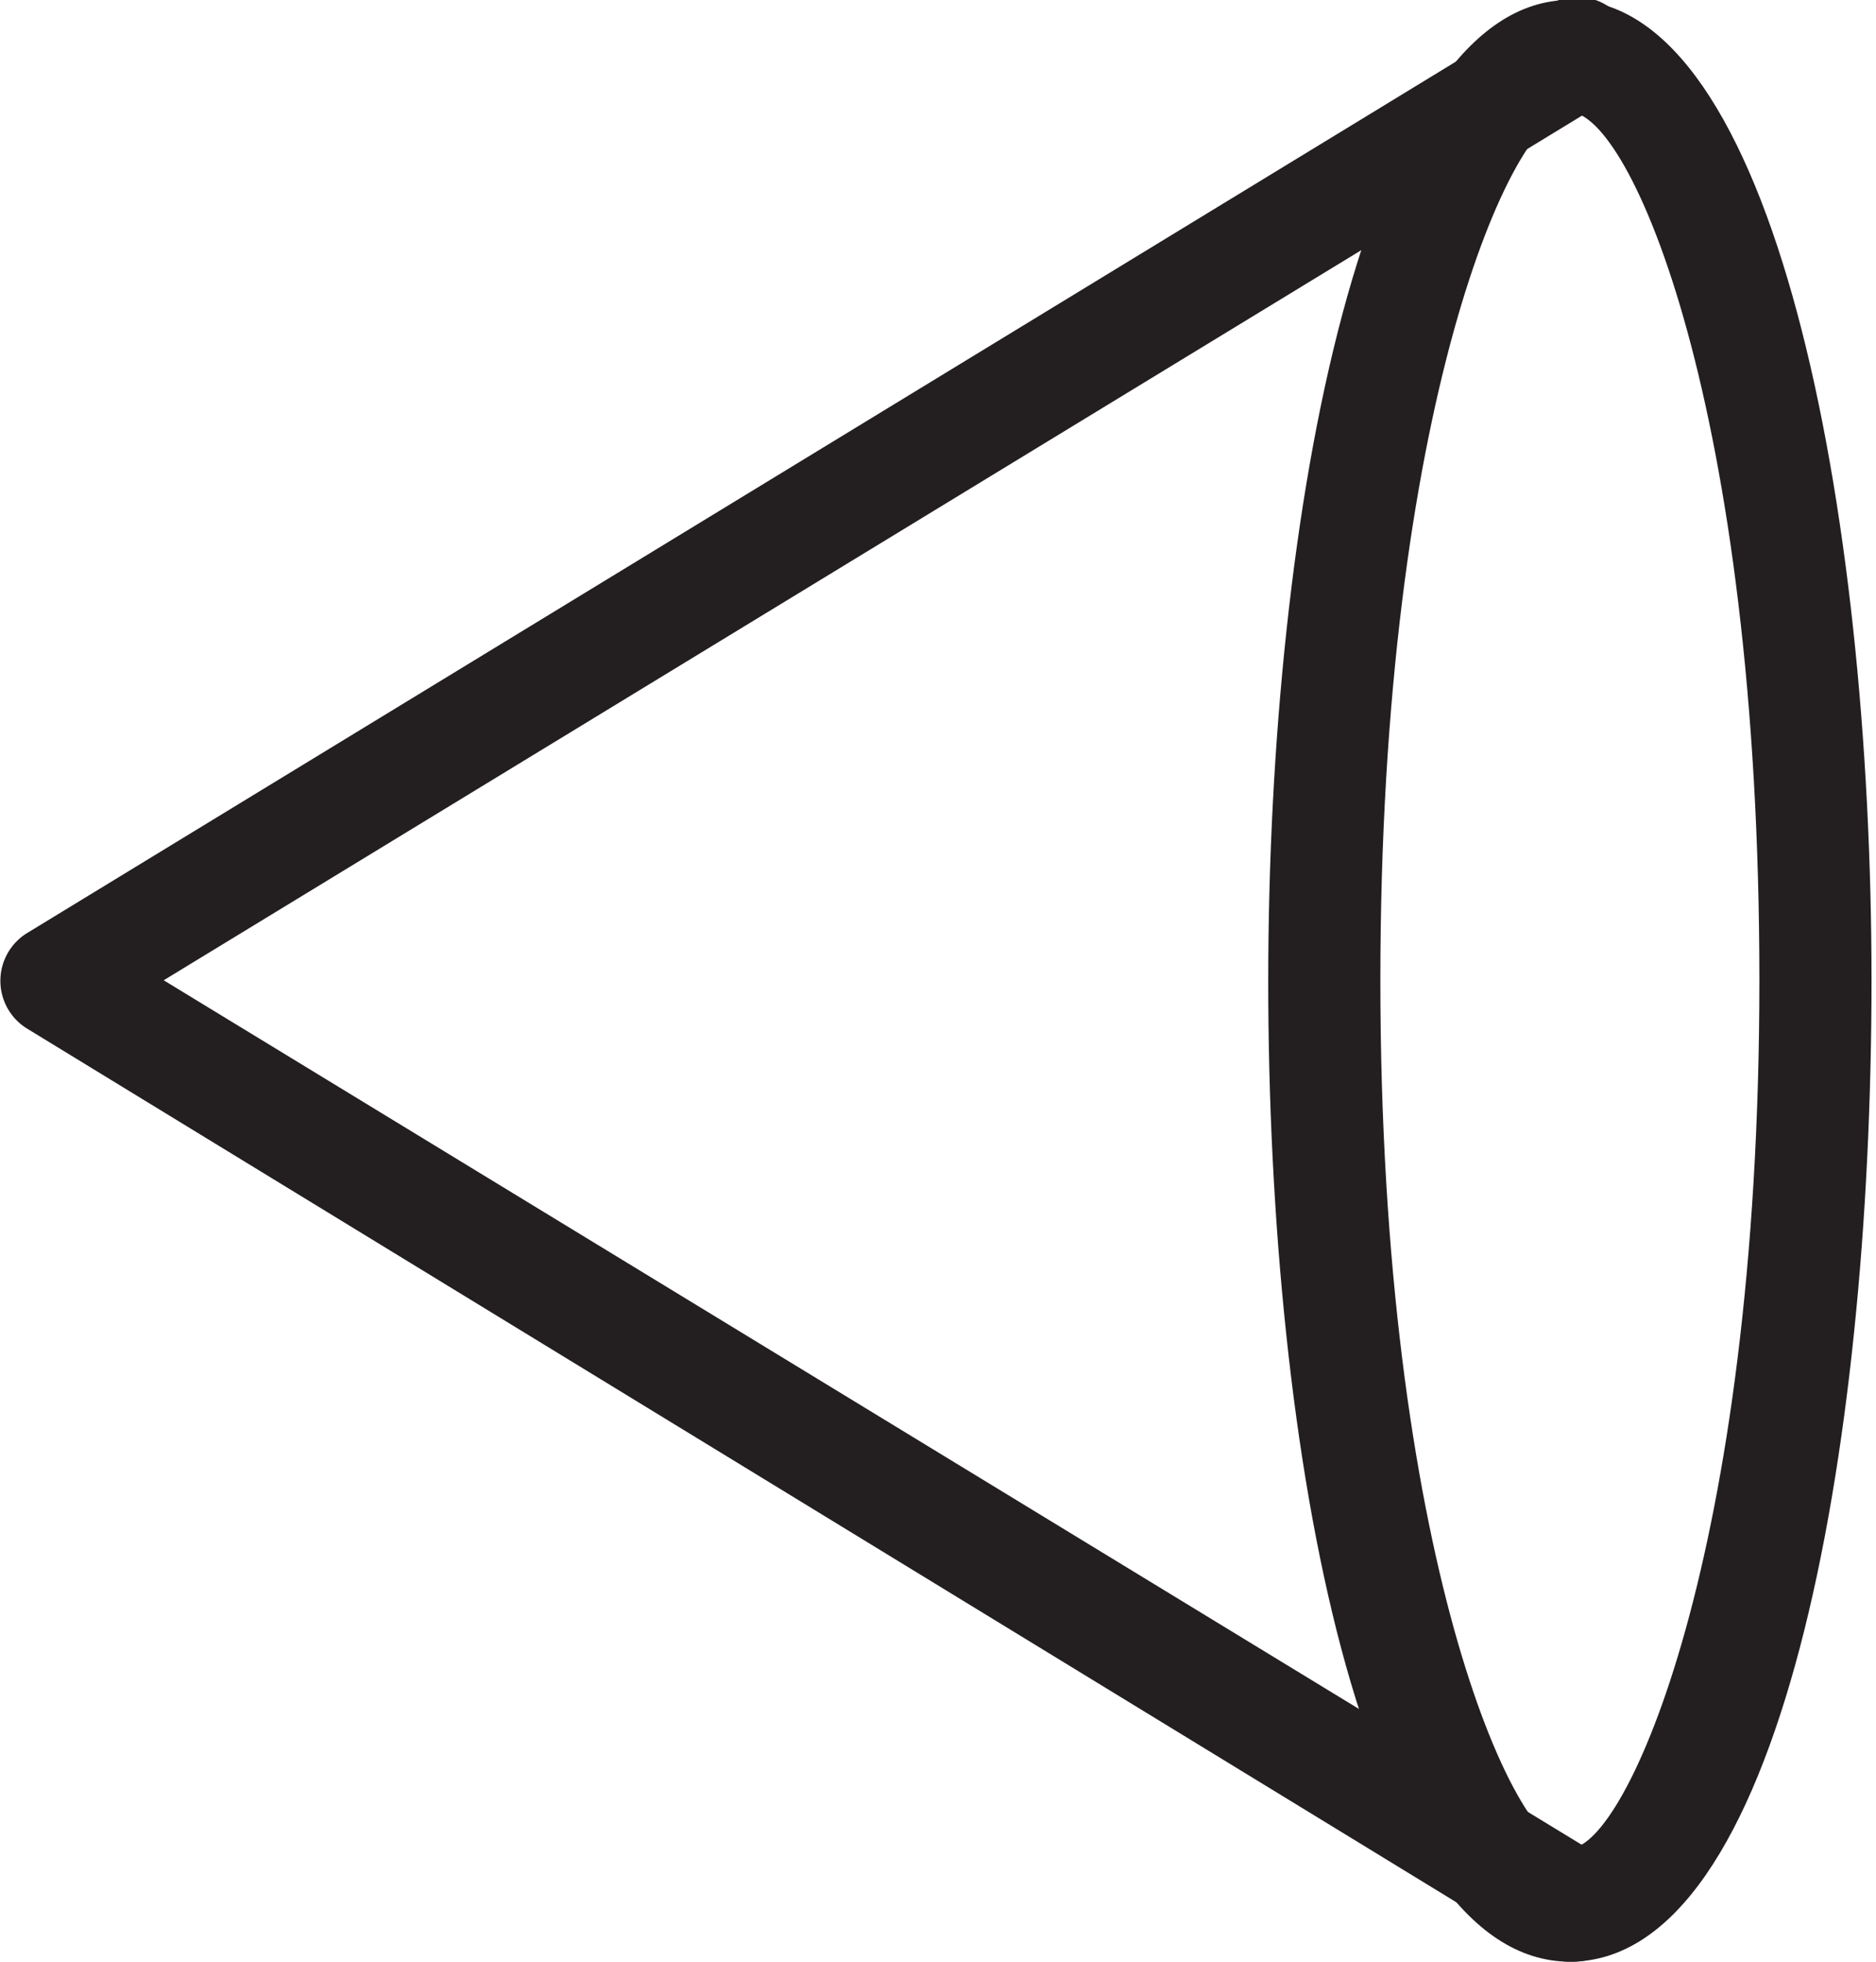 <svg xmlns:xlink="http://www.w3.org/1999/xlink" xmlns="http://www.w3.org/2000/svg" viewBox="0 0 16.73 17.49" width="1000"  height="1045.427" ><script xmlns="" id="__gaOptOutExtension"/><defs><style>.cls-1{fill:#231f20;}</style></defs><title>Asset 1</title><g id="Layer_2" data-name="Layer 2"><g id="Layer_1-2" data-name="Layer 1"><path class="cls-1" d="M14,17.49c-1.85,0-2.69-4.53-2.69-8.74S12.18,0,14,0s2.69,4.53,2.69,8.74S15.88,17.49,14,17.49ZM14,1c-.51,0-1.69,2.63-1.69,7.74s1.19,7.74,1.69,7.74,1.69-2.63,1.69-7.74S14.54,1,14,1Z"/><path class="cls-1" d="M14,17.49a.5.5,0,0,1-.26-.07L.24,9.17a.5.5,0,0,1,0-.85L13.77.07a.5.5,0,1,1,.52.85L1.46,8.74l12.83,7.82a.5.5,0,0,1-.26.93Z"/></g></g></svg>